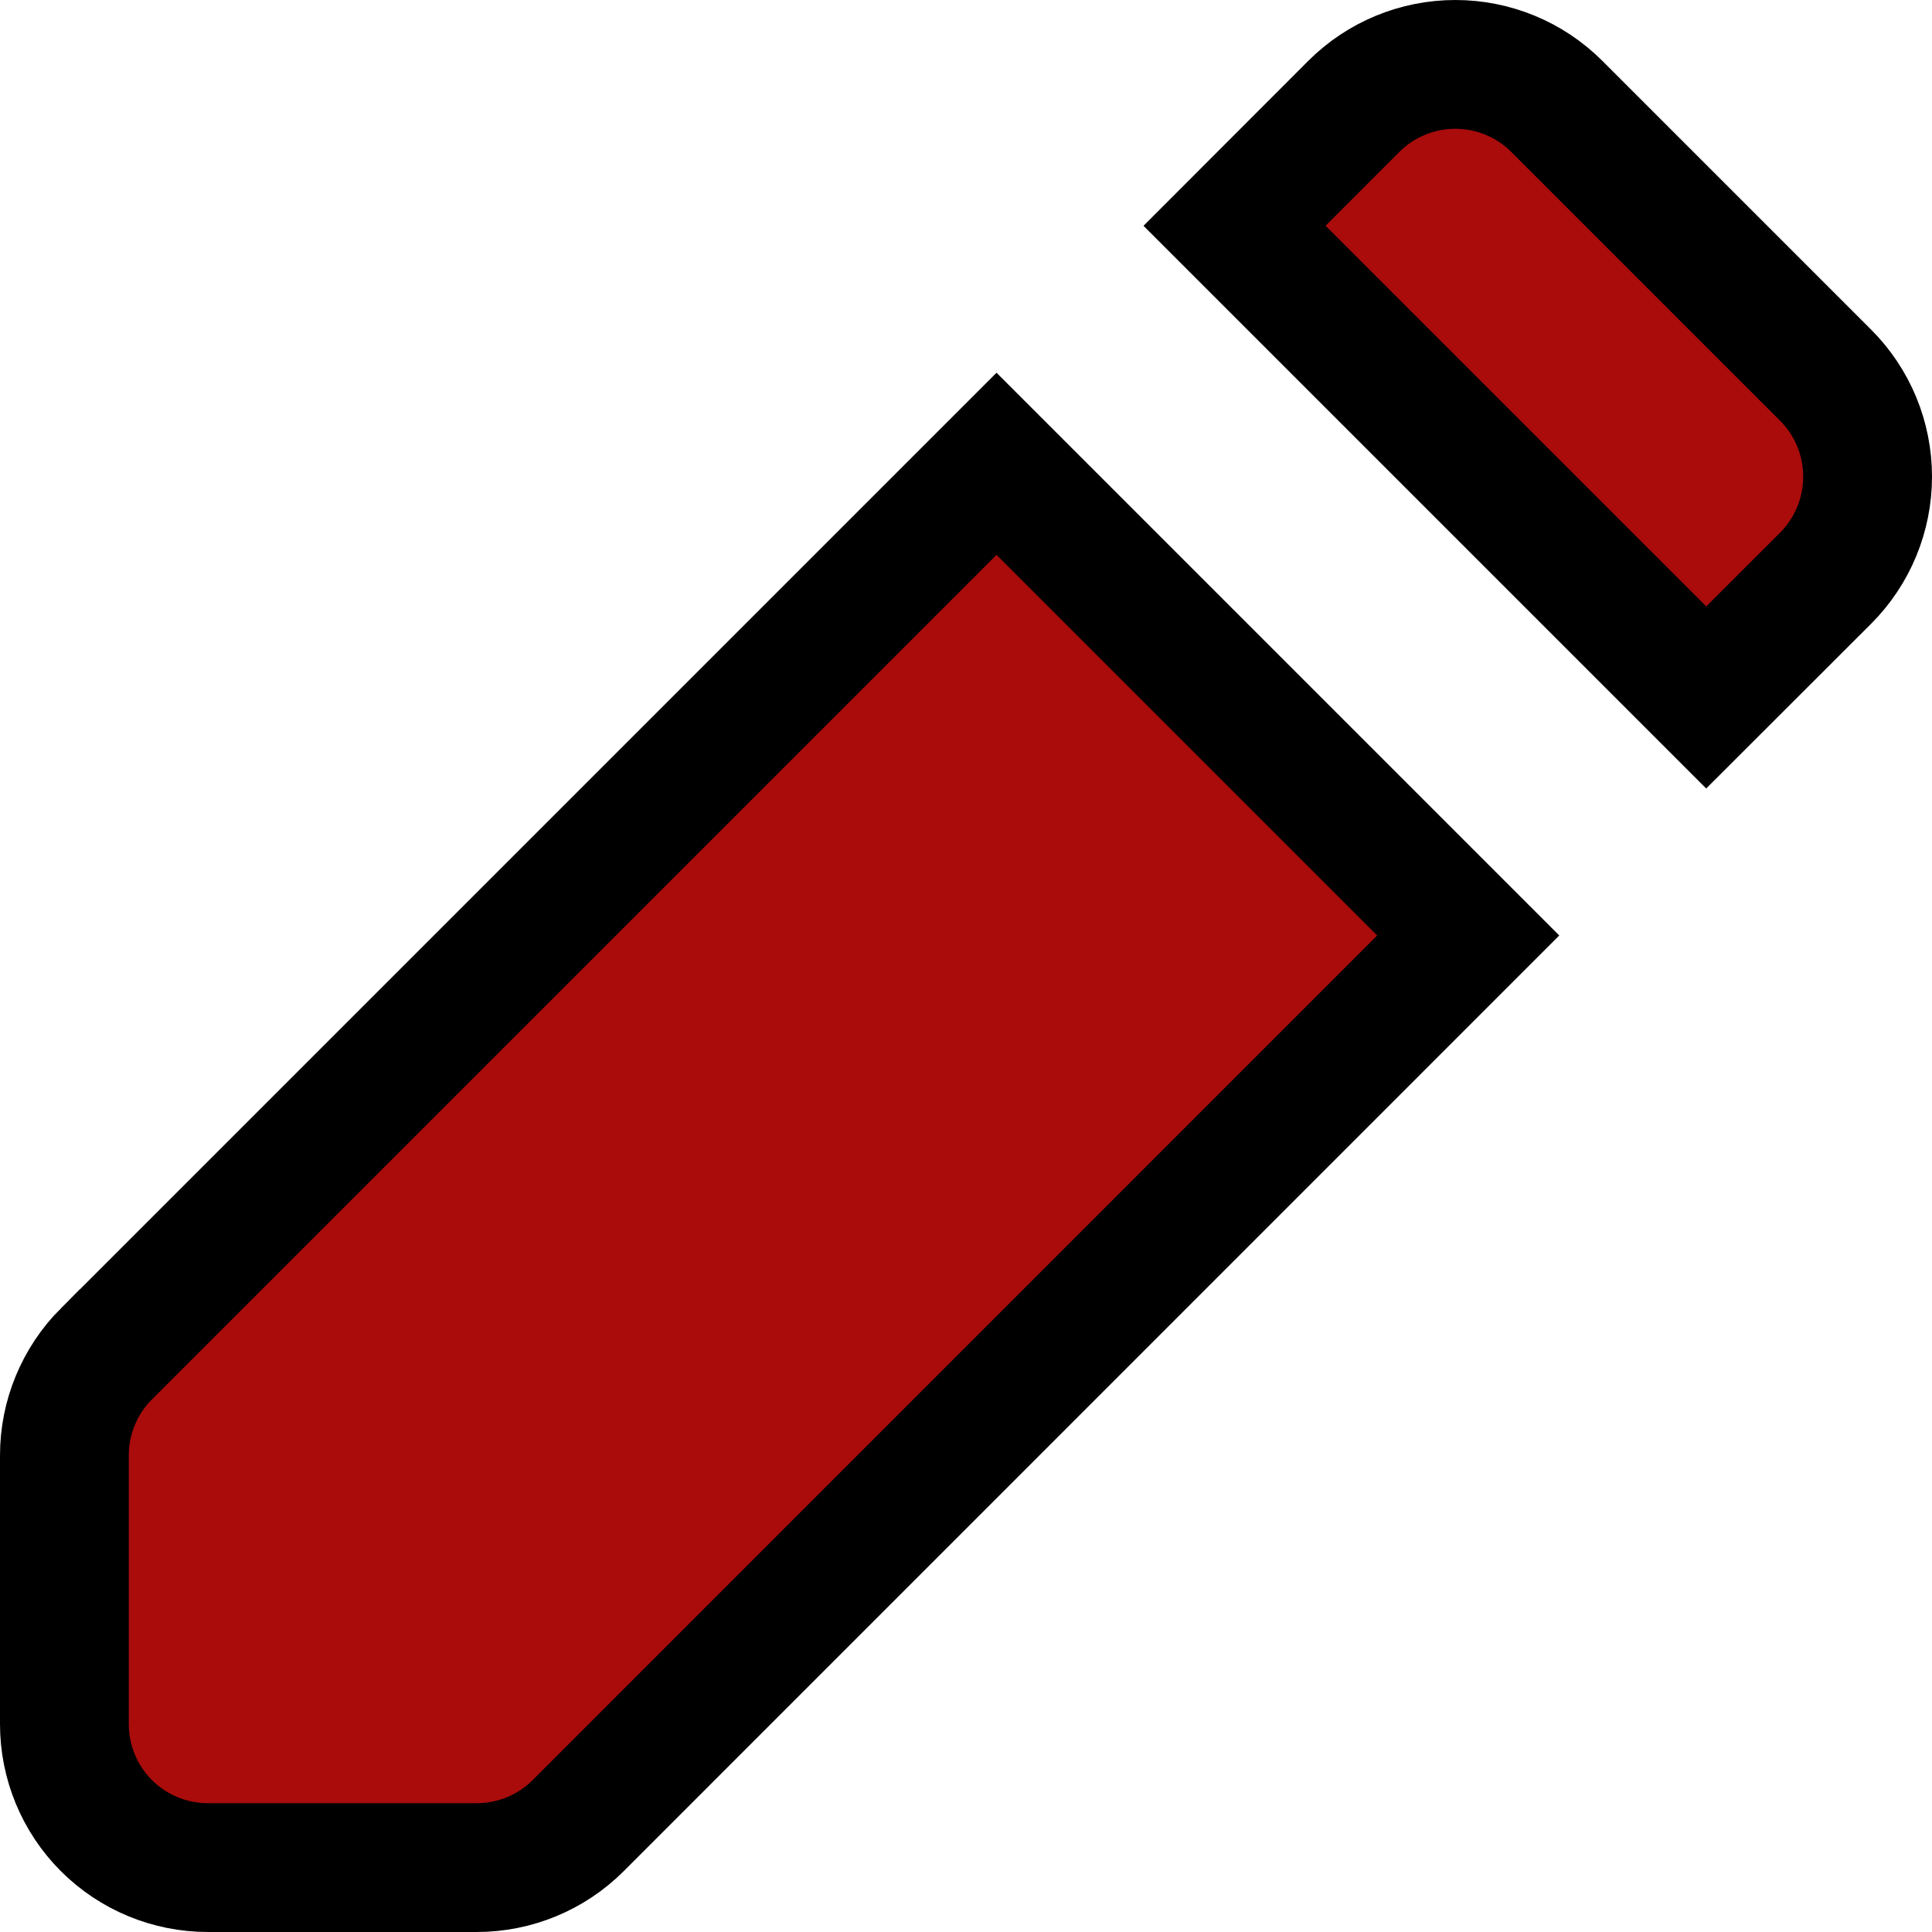 <svg width="15" height="15" viewBox="0 0 15 15" fill="none" xmlns="http://www.w3.org/2000/svg">
<path d="M0.827 10.511L7.737 3.601L11.399 7.263L4.489 14.174L4.489 14.174C4.28 14.383 3.997 14.5 3.701 14.5C3.701 14.5 3.701 14.5 3.701 14.5H1.614C1.319 14.5 1.035 14.383 0.826 14.174C0.617 13.965 0.5 13.681 0.5 13.386V11.299C0.5 11.299 0.5 11.299 0.5 11.299C0.5 11.003 0.618 10.72 0.826 10.511L0.827 10.511ZM10.511 0.826C10.511 0.826 10.511 0.826 10.511 0.826C10.72 0.617 11.004 0.5 11.299 0.5C11.595 0.5 11.878 0.617 12.087 0.826C12.087 0.826 12.087 0.826 12.087 0.826L14.174 2.913C14.383 3.122 14.5 3.405 14.5 3.701C14.5 3.996 14.383 4.28 14.174 4.489C14.174 4.489 14.174 4.489 14.174 4.489L13.247 5.415L9.585 1.753L10.511 0.826Z" fill="#AA0C0C" stroke="black"/>
</svg>
